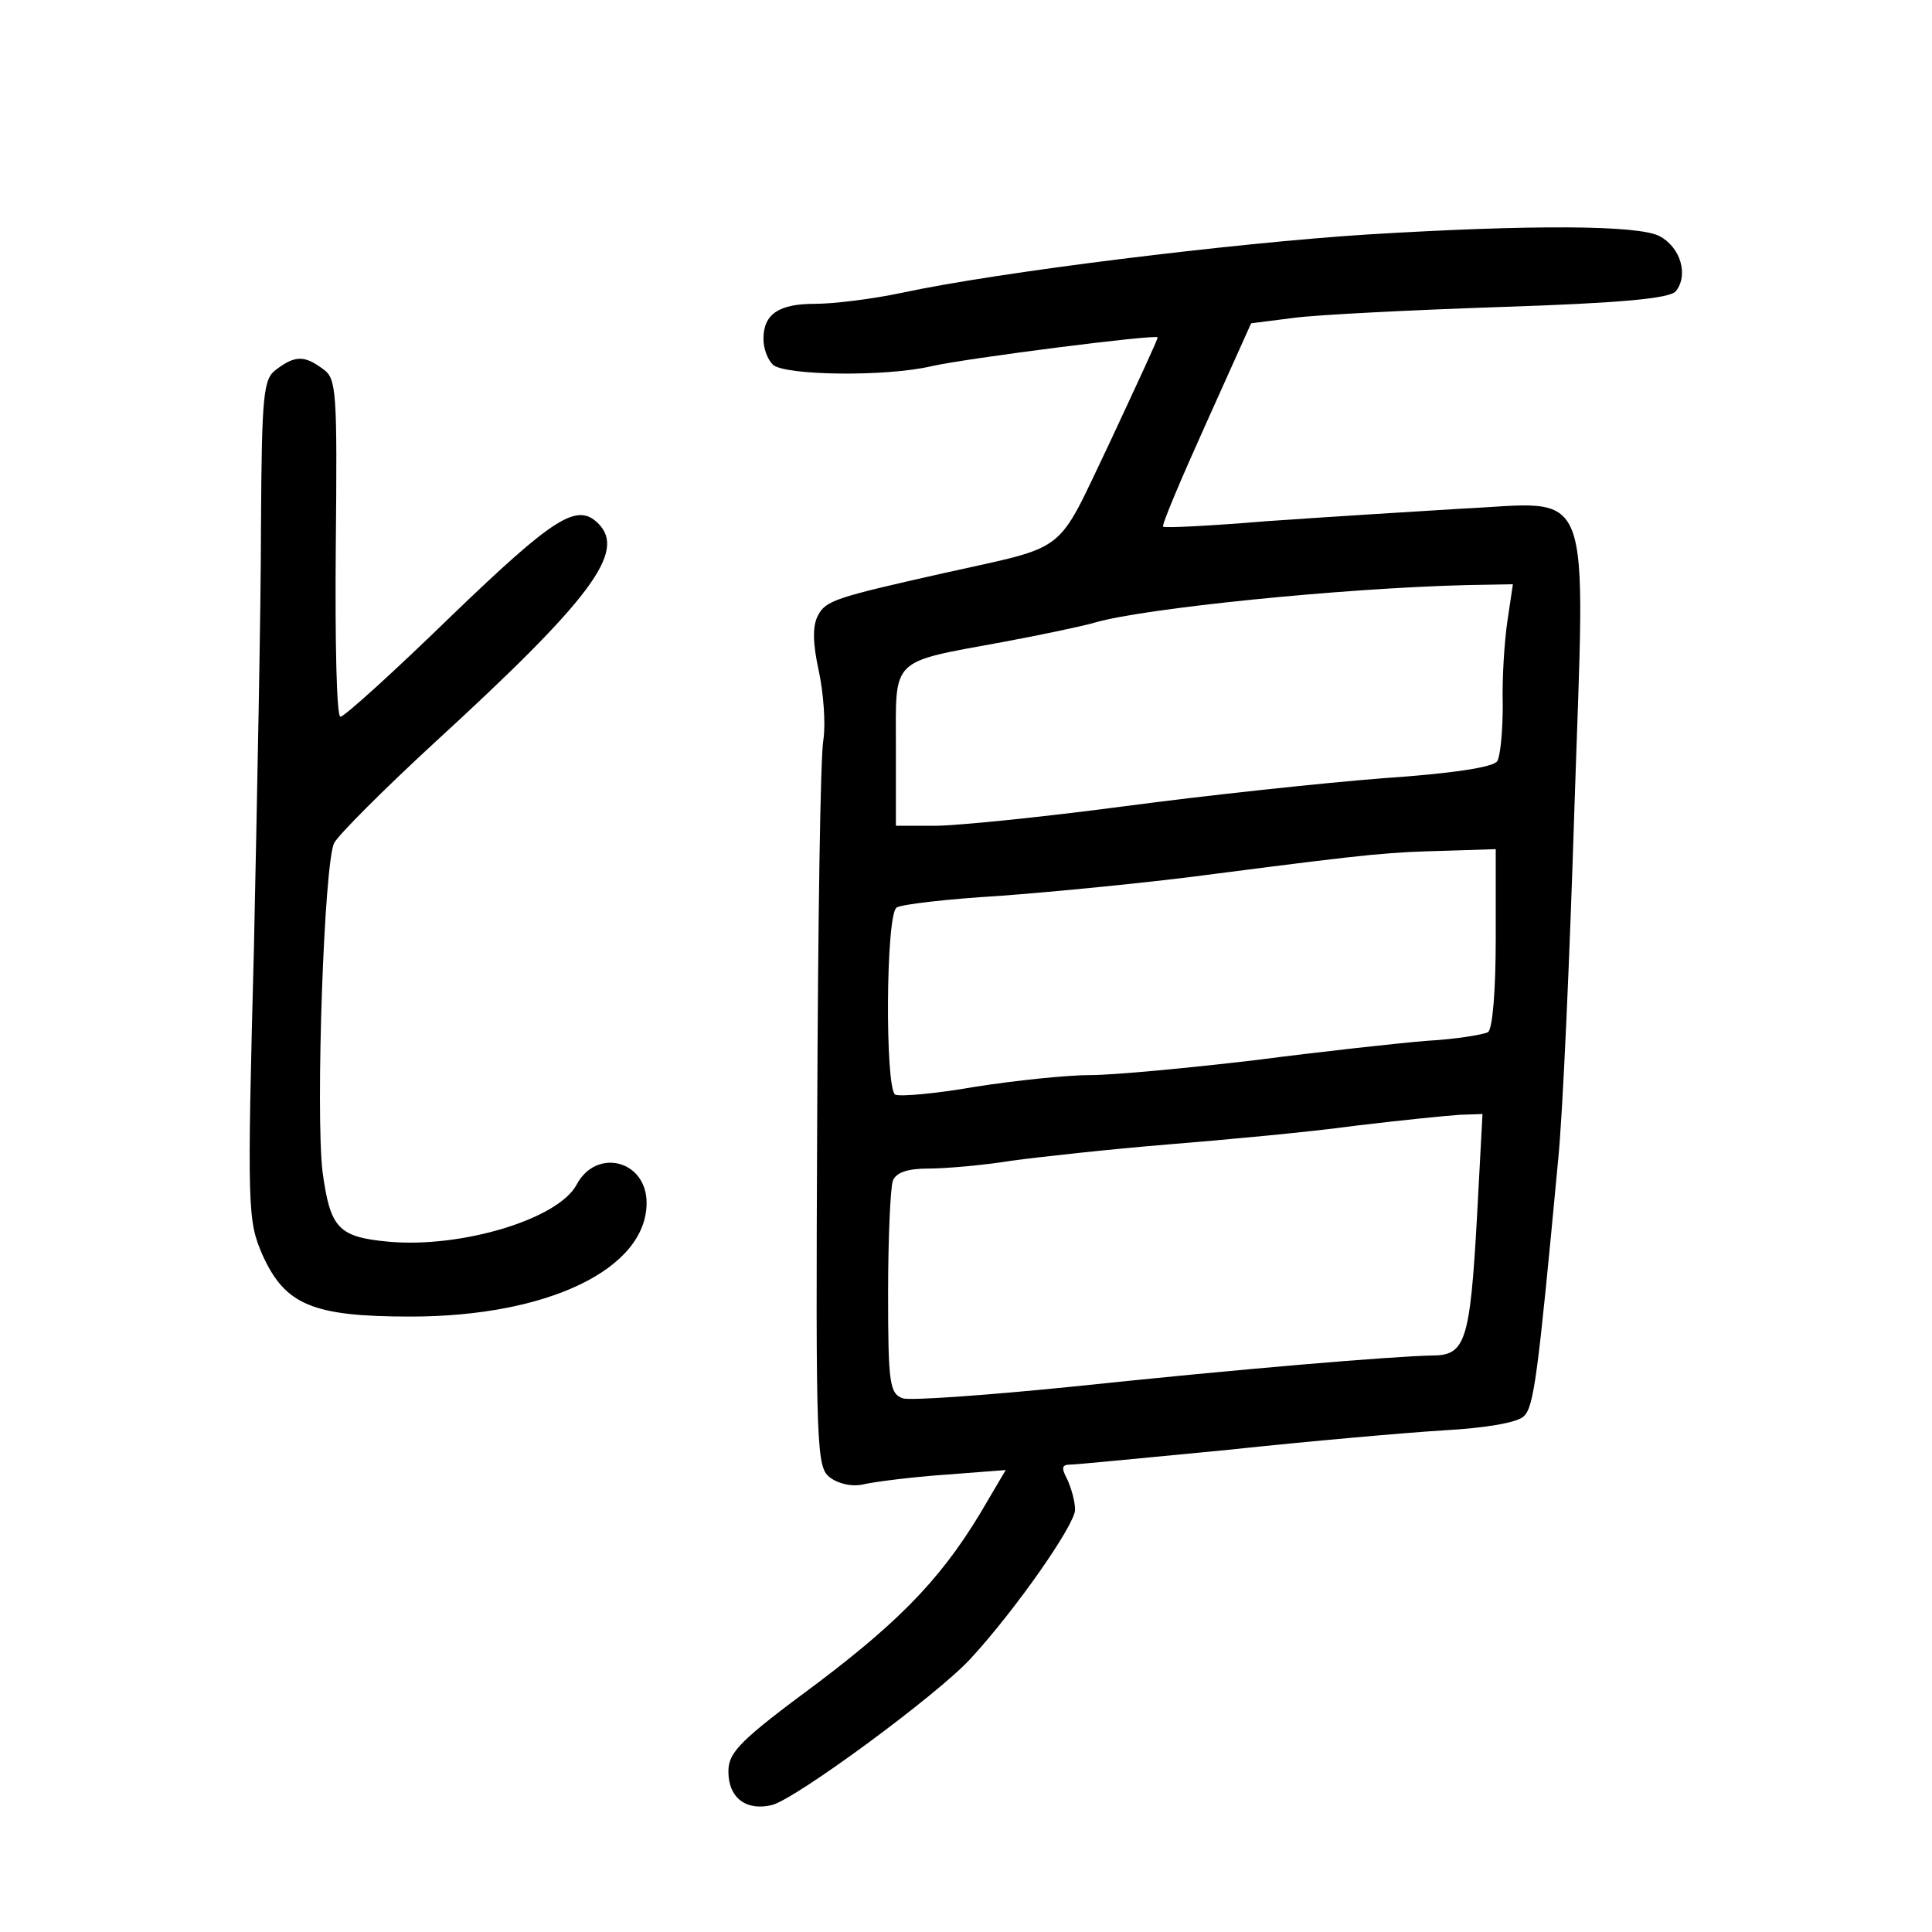 <?xml version="1.0" standalone="no"?>
<!DOCTYPE svg PUBLIC "-//W3C//DTD SVG 20010904//EN"
 "http://www.w3.org/TR/2001/REC-SVG-20010904/DTD/svg10.dtd">
<svg version="1.0" xmlns="http://www.w3.org/2000/svg"
 width="248pt" height="248pt" viewBox="0 0 248 248"
 preserveAspectRatio="xMidYMid meet">
<g transform="translate(0,248) scale(0.1,-0.1)"
fill="#000000" stroke="none">
<path d="M1755 2179 c-171 -11 -473 -48 -598 -75 -38 -8 -87 -14 -111 -14 -46
0 -66 -13 -66 -45 0 -12 5 -26 12 -33 14 -14 145 -16 204 -2 44 10 286 41 290
37 1 -1 -27 -61 -61 -134 -71 -148 -50 -132 -215 -169 -138 -31 -150 -35 -160
-54 -7 -13 -7 -35 1 -71 6 -28 9 -68 6 -88 -4 -20 -7 -238 -8 -485 -2 -431 -1
-450 17 -463 11 -8 29 -12 44 -8 14 3 60 9 103 12 l78 6 -23 -39 c-54 -94
-107 -150 -218 -234 -100 -74 -115 -89 -115 -114 0 -34 23 -51 56 -43 31 8
213 142 255 188 58 63 134 172 134 191 0 11 -5 28 -10 39 -8 15 -7 19 4 19 8
0 99 9 203 19 103 11 228 22 277 25 54 3 94 10 102 18 13 12 18 51 44 328 6
58 15 262 21 453 14 428 27 392 -146 384 -66 -4 -178 -11 -249 -16 -72 -6
-131 -9 -133 -7 -2 2 23 61 55 132 l58 129 55 7 c30 4 150 10 267 14 154 5
215 11 223 20 17 21 6 57 -21 71 -27 14 -162 15 -375 2z m180 -496 c-4 -27 -7
-75 -6 -108 0 -33 -3 -65 -7 -72 -5 -8 -59 -16 -147 -22 -77 -6 -227 -22 -332
-36 -106 -14 -215 -25 -243 -25 l-50 0 0 100 c0 117 -9 109 138 136 48 9 101
20 118 25 62 18 315 44 478 48 l58 1 -7 -47z m-15 -407 c0 -67 -4 -117 -10
-121 -6 -3 -41 -9 -78 -11 -37 -3 -137 -14 -222 -25 -85 -10 -180 -19 -210
-19 -30 0 -97 -7 -148 -15 -51 -9 -98 -13 -103 -10 -13 9 -12 232 2 240 5 4
65 11 132 15 67 5 194 17 282 29 202 26 217 27 293 29 l62 2 0 -114z m-24
-357 c-9 -162 -15 -179 -58 -179 -51 -1 -244 -17 -462 -40 -109 -11 -207 -18
-217 -15 -17 6 -19 19 -19 135 0 71 3 135 6 144 4 11 19 16 46 16 21 0 69 4
106 10 37 5 128 15 202 21 74 6 182 16 240 24 58 7 118 13 134 14 l29 1 -7
-131z"/>
<path d="M355 2006 c-17 -12 -19 -30 -20 -202 0 -104 -5 -347 -9 -539 -9 -340
-8 -352 11 -396 29 -64 64 -79 190 -79 176 0 303 61 303 146 0 55 -65 71 -90
23 -24 -44 -147 -81 -240 -73 -66 6 -76 17 -86 90 -9 77 2 397 15 422 6 11 64
69 128 128 203 186 247 246 211 282 -27 27 -56 9 -188 -118 -74 -72 -138 -130
-143 -130 -5 0 -7 97 -6 216 2 202 1 218 -16 230 -24 18 -36 18 -60 0z"/>
</g>
</svg>
